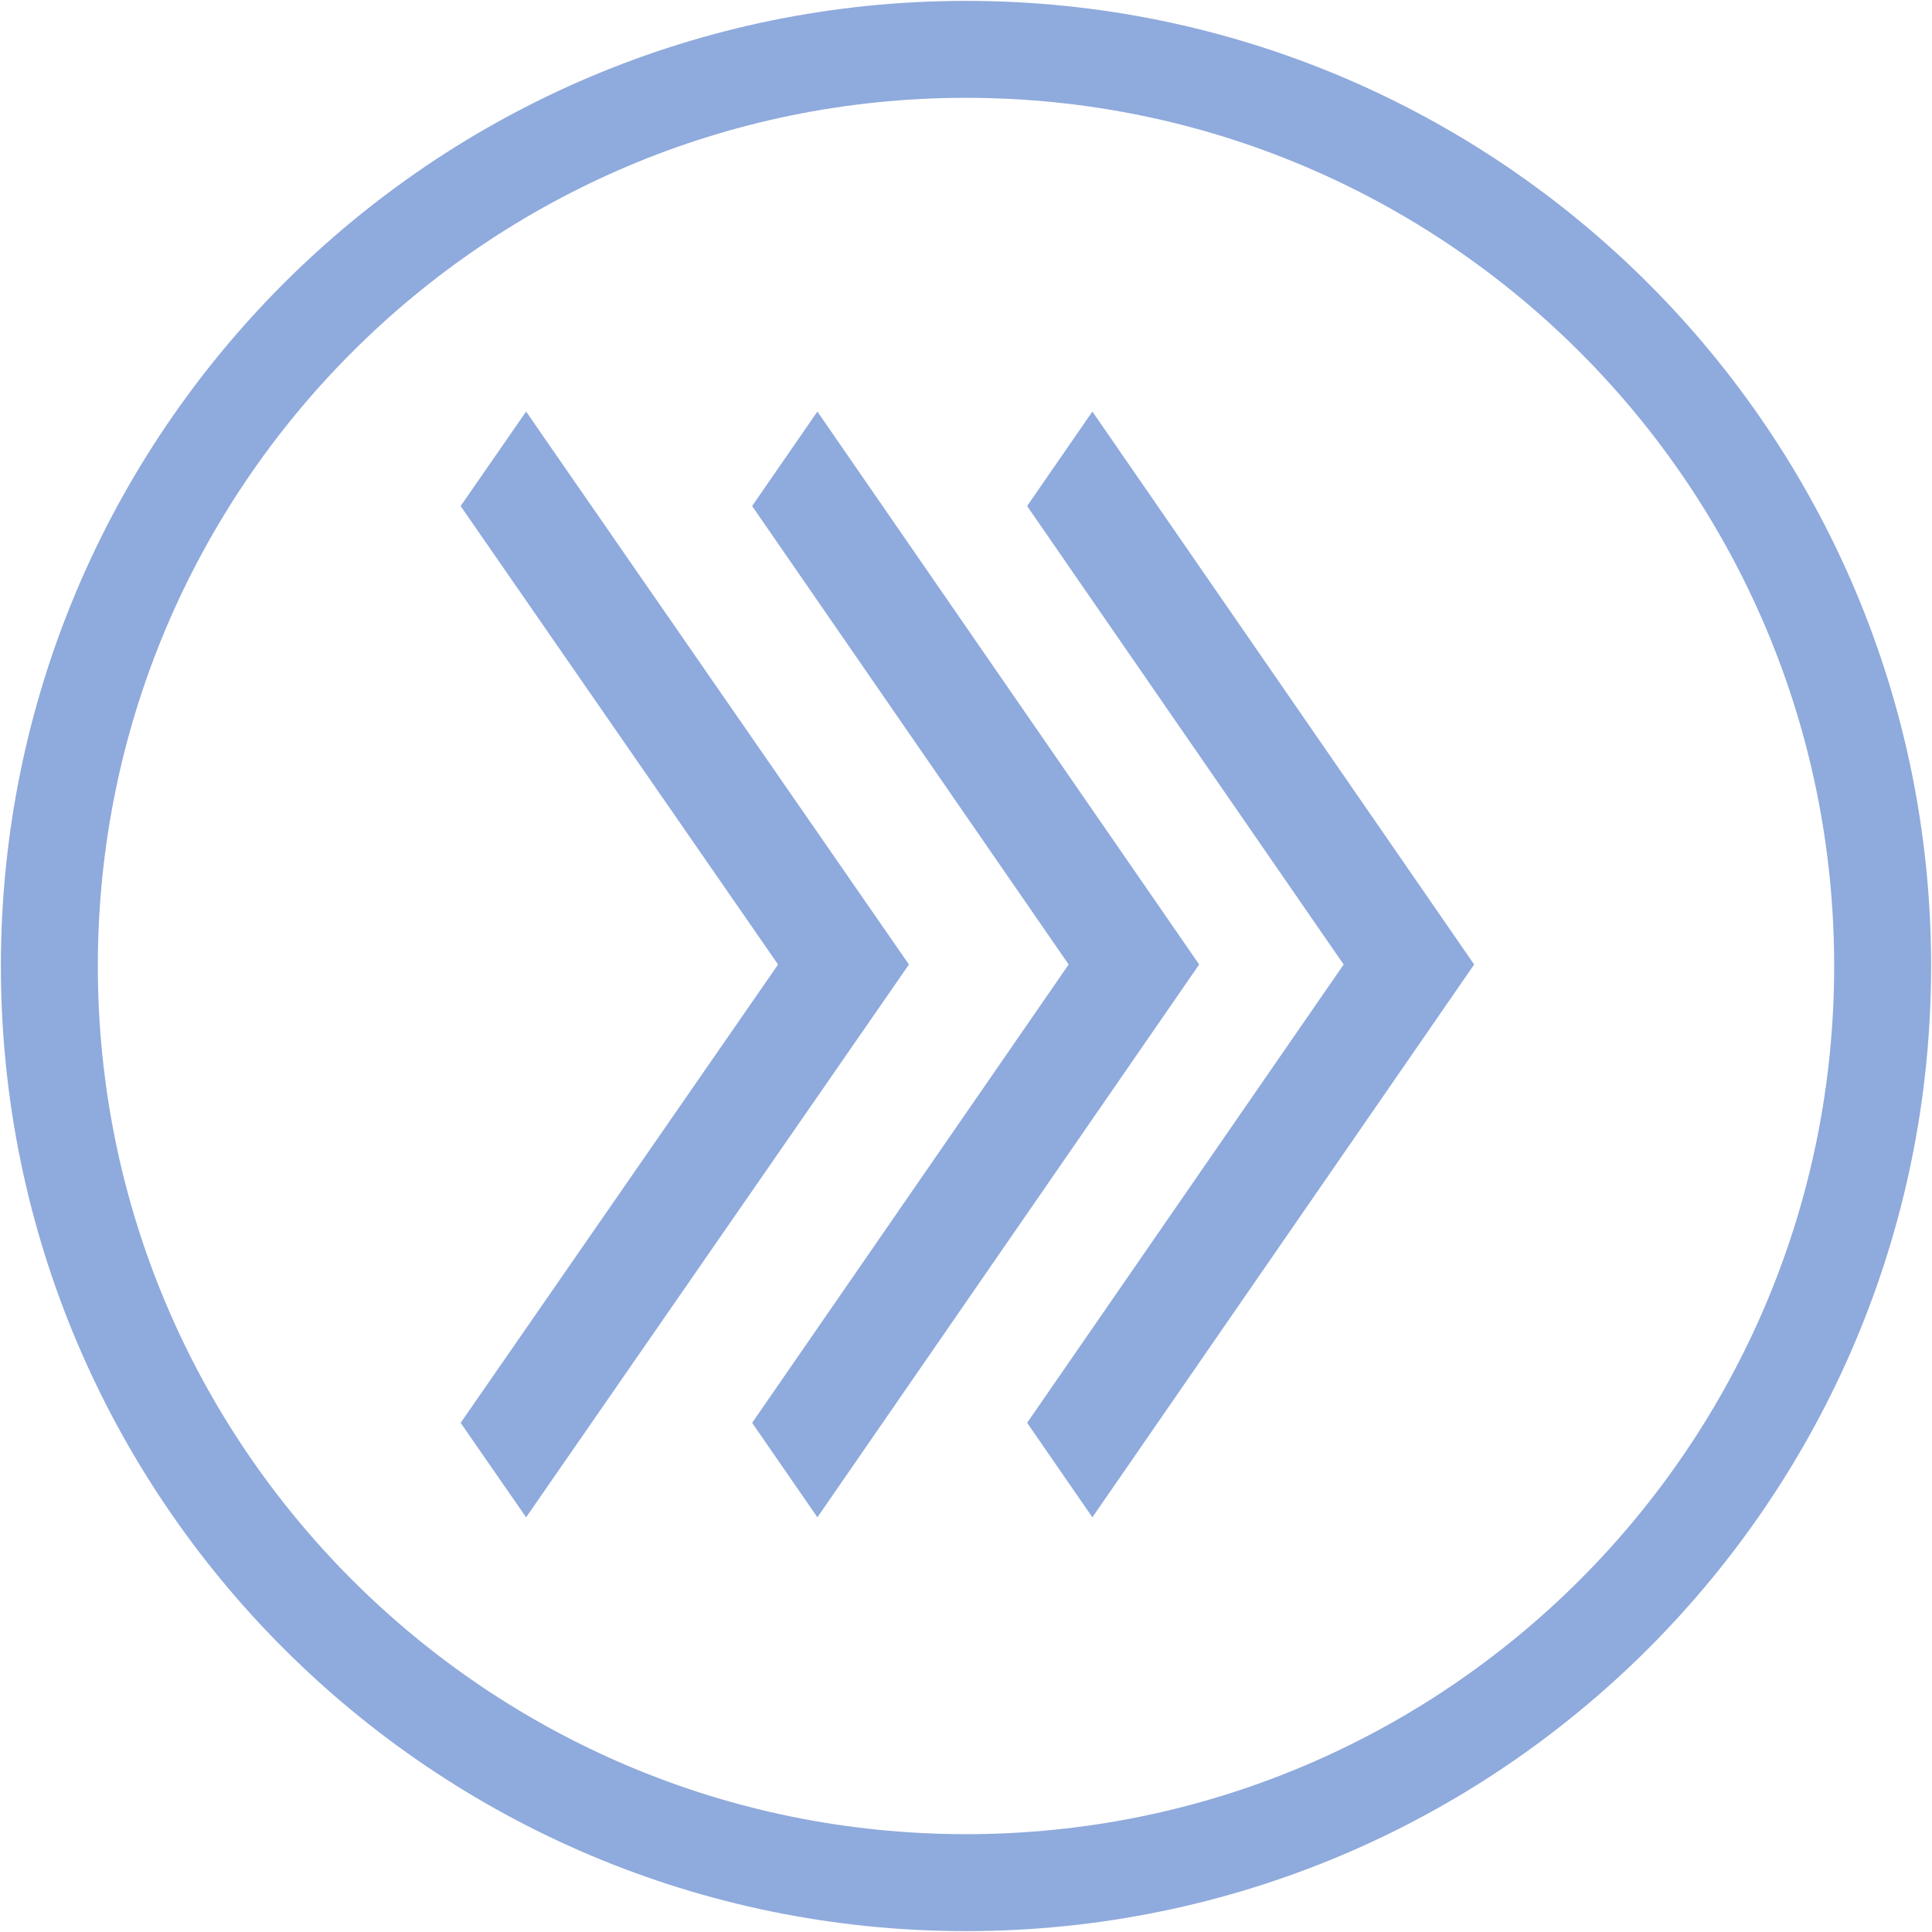 <svg width="548" height="548" xmlns="http://www.w3.org/2000/svg" xmlns:xlink="http://www.w3.org/1999/xlink" xml:space="preserve" overflow="hidden"><defs><clipPath id="clip0"><rect x="1951" y="1636" width="548" height="548"/></clipPath><clipPath id="clip1"><rect x="1964" y="1650" width="362" height="521"/></clipPath><clipPath id="clip2"><rect x="1964" y="1650" width="362" height="521"/></clipPath><clipPath id="clip3"><rect x="1964" y="1650" width="362" height="521"/></clipPath><clipPath id="clip4"><rect x="2048" y="1650" width="359" height="521"/></clipPath><clipPath id="clip5"><rect x="2048" y="1650" width="359" height="521"/></clipPath><clipPath id="clip6"><rect x="2048" y="1650" width="359" height="521"/></clipPath><clipPath id="clip7"><rect x="2126" y="1650" width="359" height="521"/></clipPath><clipPath id="clip8"><rect x="2126" y="1650" width="359" height="521"/></clipPath><clipPath id="clip9"><rect x="2126" y="1650" width="359" height="521"/></clipPath></defs><g clip-path="url(#clip0)" transform="translate(-1951 -1636)"><g clip-path="url(#clip1)"><g clip-path="url(#clip2)"><g clip-path="url(#clip3)"><path d="M135.225 285.701 119.314 269.794 209.344 179.764 119.31 89.708 135.221 73.8 241.163 179.764 135.225 285.701Z" stroke="#8FAADC" stroke-width="3.75" fill="#8FAADC" transform="matrix(1 0 0 1.444 1965 1650)"/></g></g></g><g clip-path="url(#clip4)"><g clip-path="url(#clip5)"><g clip-path="url(#clip6)"><path d="M134.849 284.908 118.982 269.044 208.762 179.264 118.979 89.458 134.846 73.595 240.493 179.264 134.849 284.908Z" stroke="#8FAADC" stroke-width="3.74" fill="#8FAADC" transform="matrix(1 0 0 1.448 2048 1650)"/></g></g></g><g clip-path="url(#clip7)"><g clip-path="url(#clip8)"><g clip-path="url(#clip9)"><path d="M134.849 284.908 118.982 269.044 208.762 179.264 118.979 89.458 134.846 73.595 240.493 179.264 134.849 284.908Z" stroke="#8FAADC" stroke-width="3.74" fill="#8FAADC" transform="matrix(1 0 0 1.448 2126 1650)"/></g></g></g><path d="M1965 1910C1965 1766.41 2081.41 1650 2225 1650 2368.59 1650 2485 1766.41 2485 1910 2485 2053.59 2368.59 2170 2225 2170 2081.41 2170 1965 2053.59 1965 1910Z" stroke="#8FAADC" stroke-width="27.5" stroke-miterlimit="8" fill="none" fill-rule="evenodd"/></g></svg>